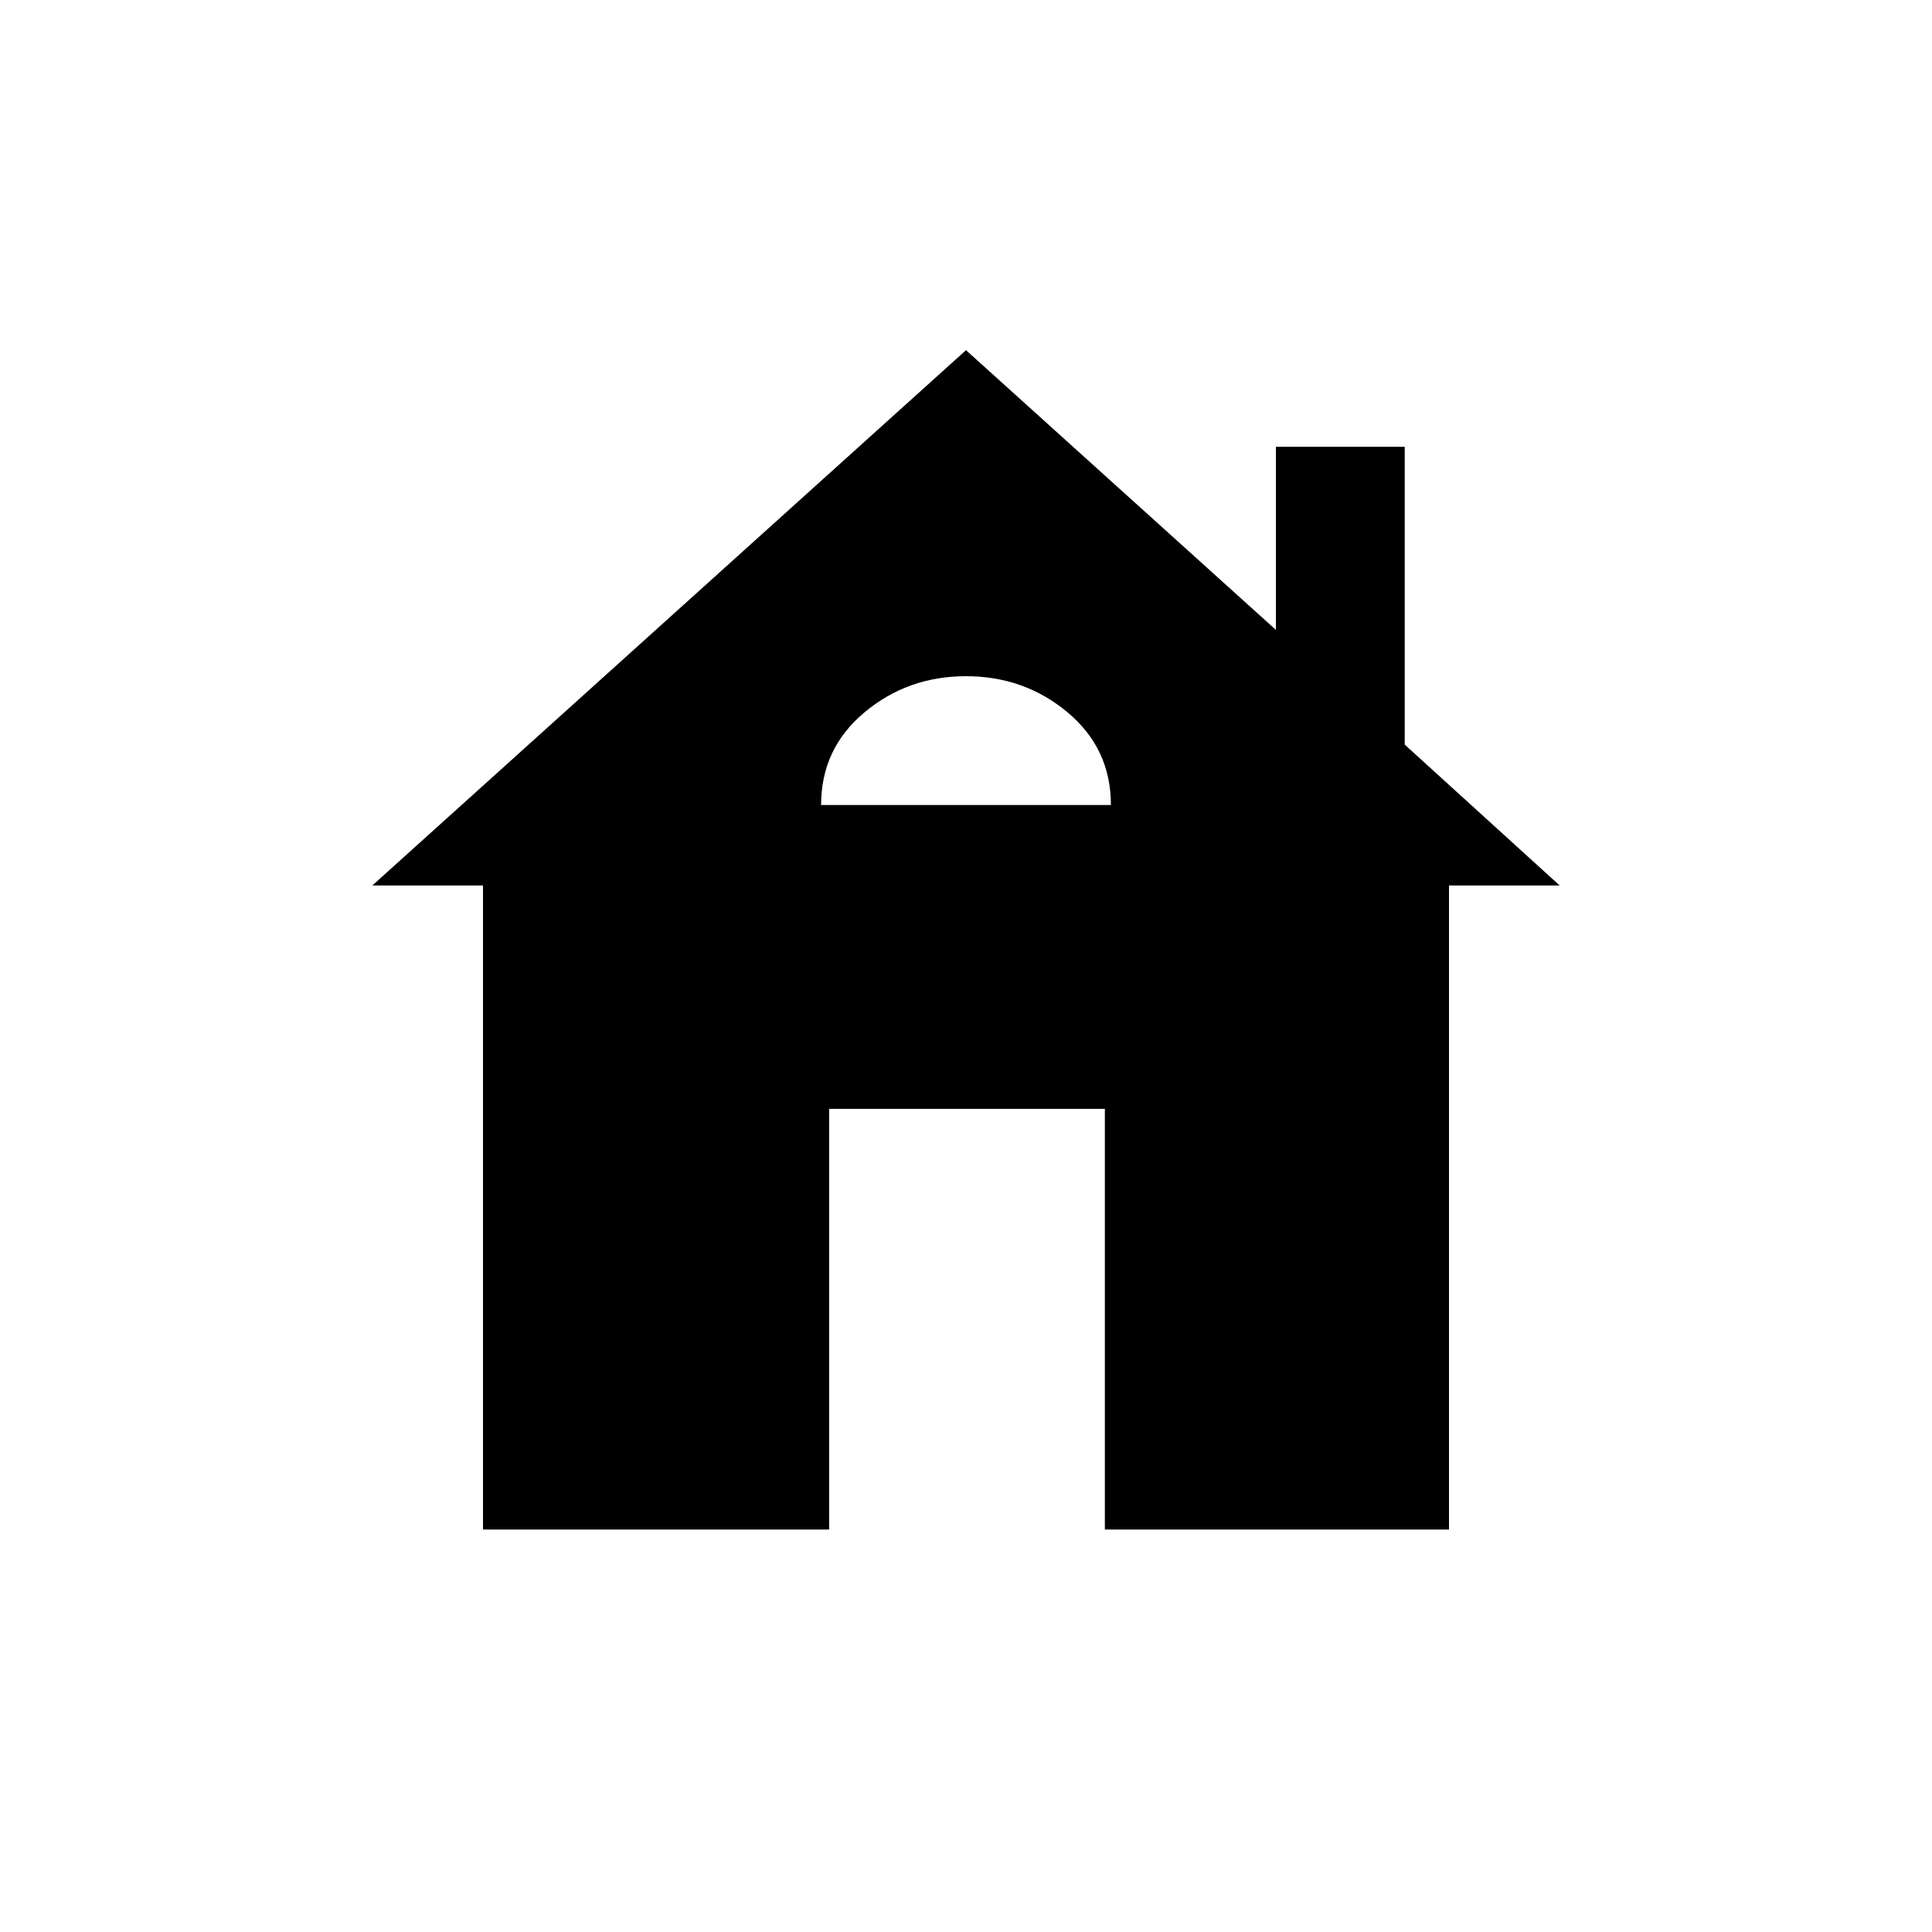 <svg xmlns="http://www.w3.org/2000/svg" height="24" width="24"><path d="M6 19V11H4.625L12 4.35L15.85 7.825V5.55H17.45V9.25L19.375 11H18V19H13.725V13.775H10.3V19ZM10.2 10H13.8Q13.8 9.3 13.263 8.85Q12.725 8.4 12 8.4Q11.275 8.4 10.738 8.85Q10.2 9.3 10.2 10Z"/></svg>